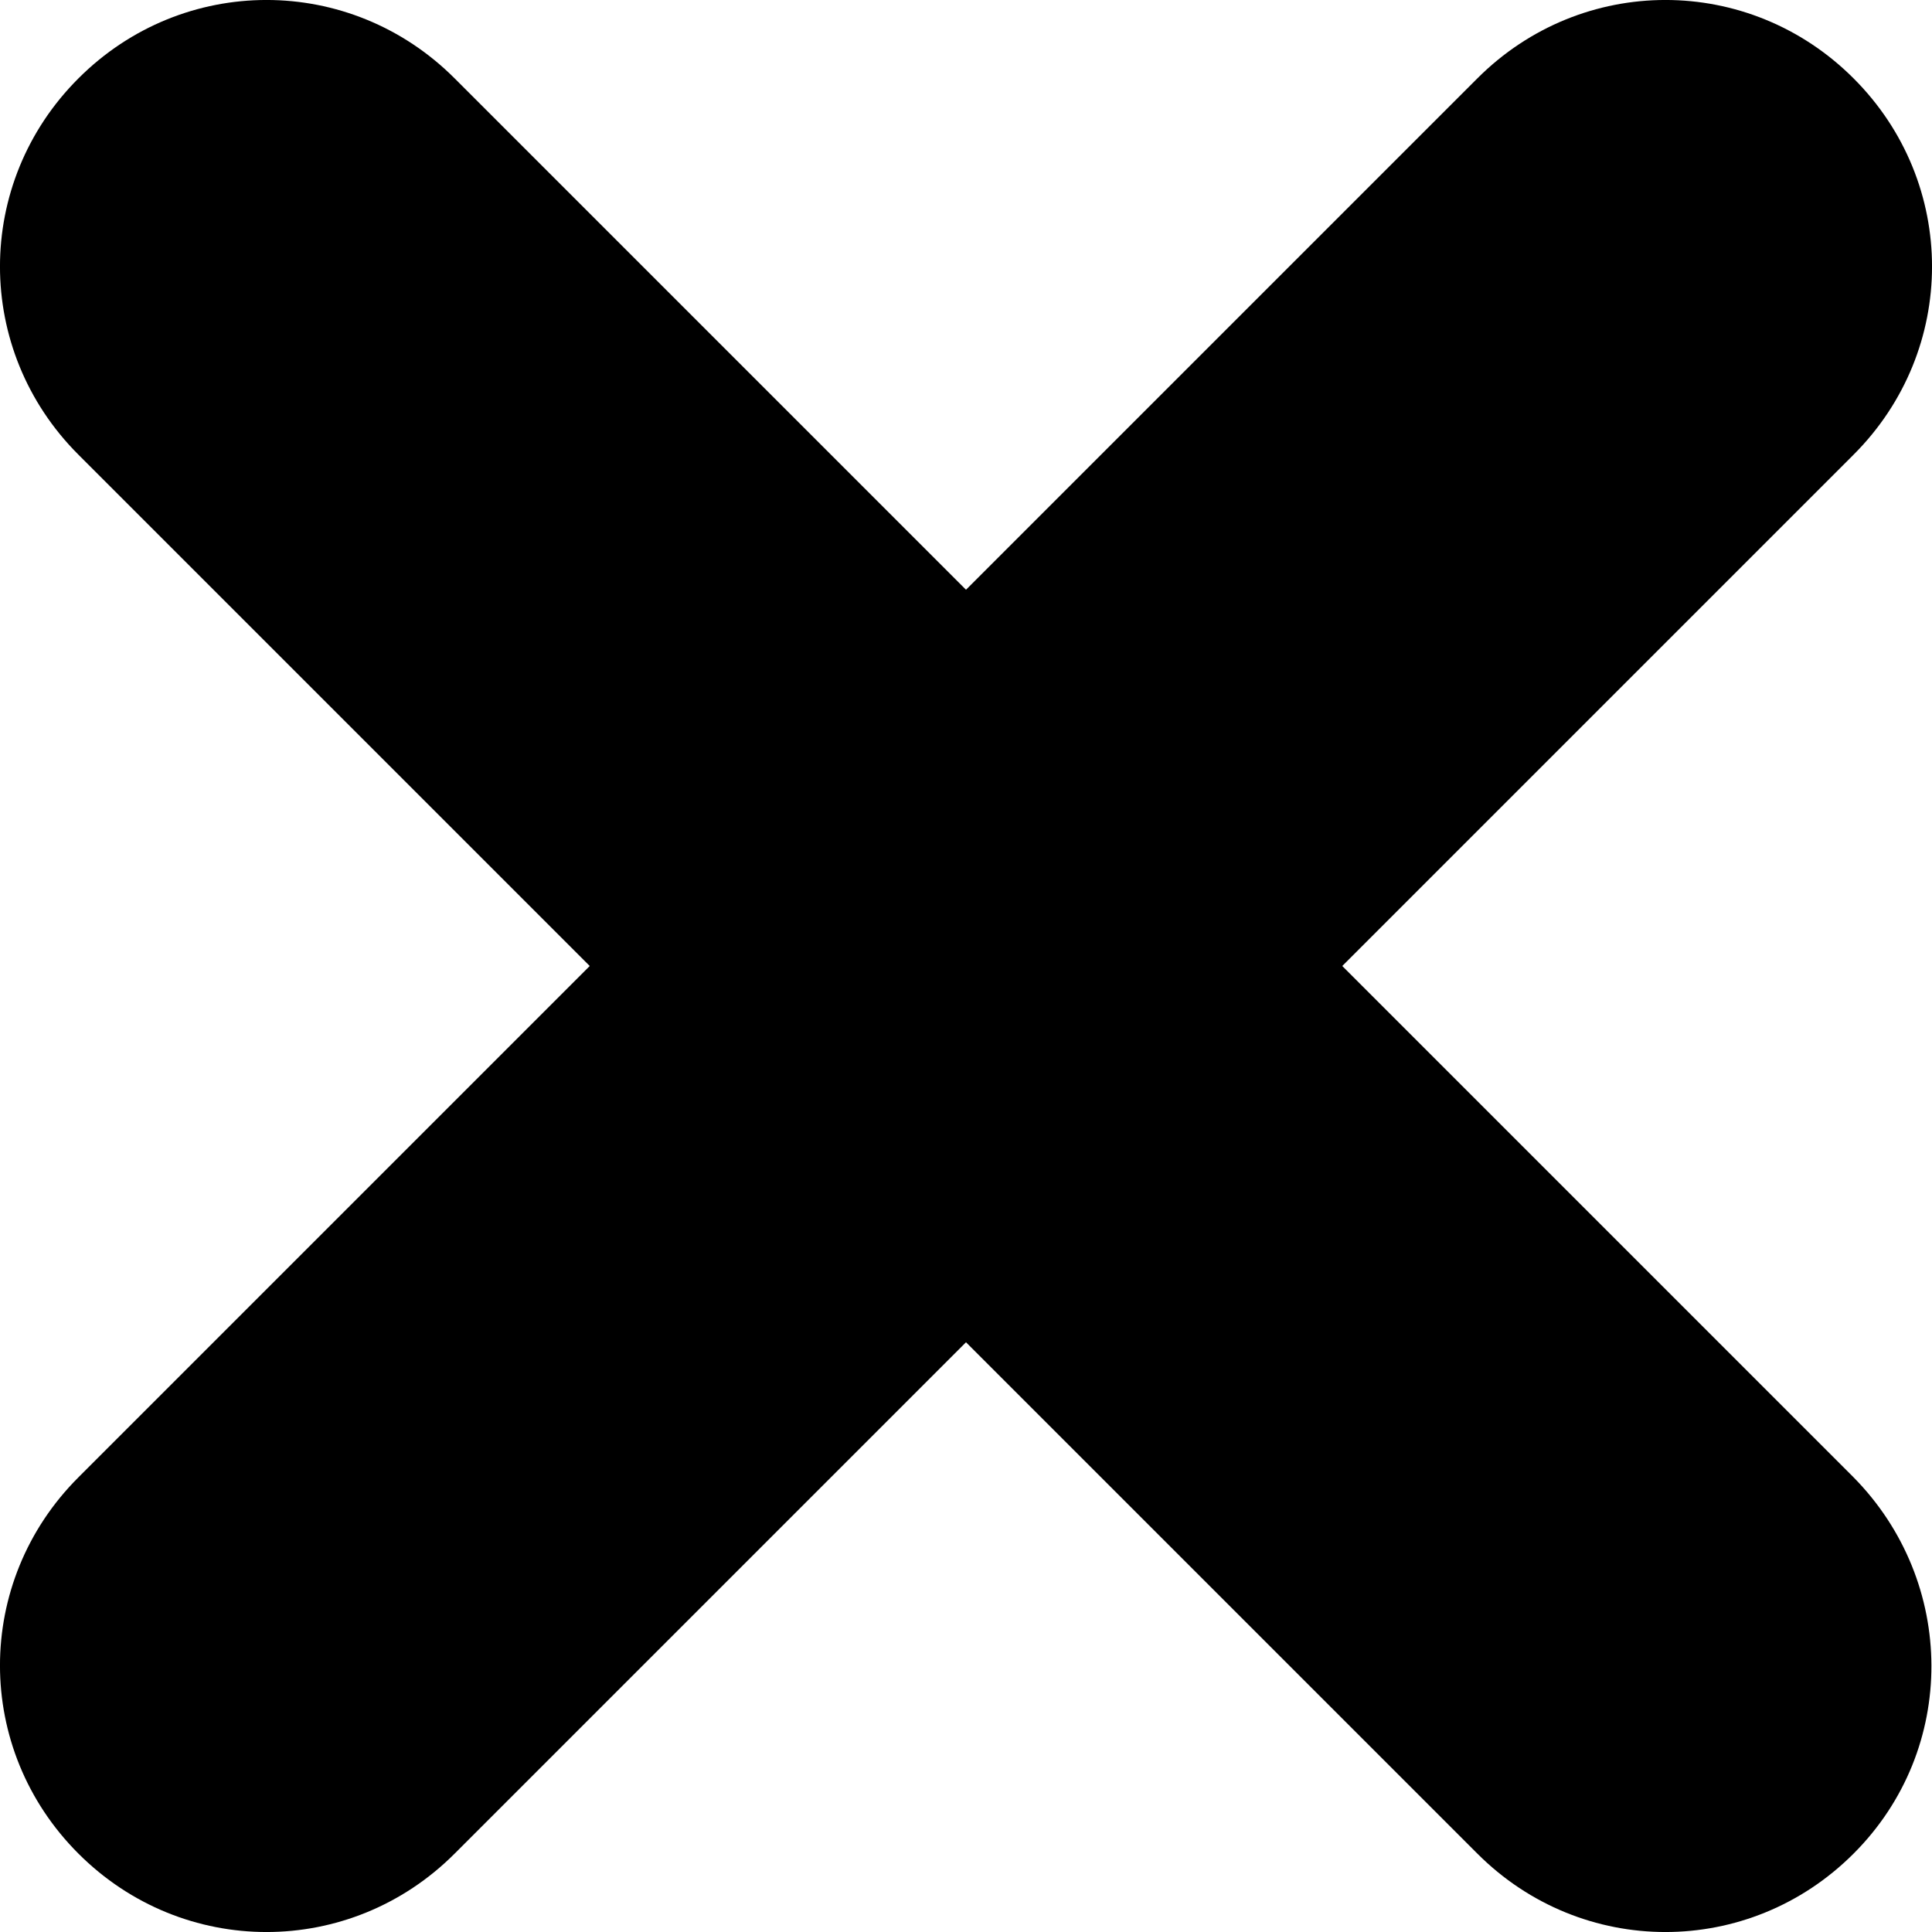 <svg width="24" height="24" viewBox="0 0 24 24"  fill="currentColor" xmlns="http://www.w3.org/2000/svg">
<path d="M23.026 18.352L16.674 12L23.026 5.648C24.325 4.35 24.325 2.272 23.026 0.974C21.728 -0.325 19.65 -0.325 18.352 0.974L12 7.326L5.648 0.974C4.35 -0.325 2.272 -0.325 0.974 0.974C-0.325 2.272 -0.325 4.35 0.974 5.648L7.326 12L0.974 18.352C-0.325 19.65 -0.325 21.728 0.974 23.026C2.272 24.325 4.35 24.325 5.648 23.026L12 16.674L18.352 23.026C19.65 24.325 21.728 24.325 23.026 23.026C24.325 21.728 24.305 19.65 23.026 18.352Z"/>
</svg>
